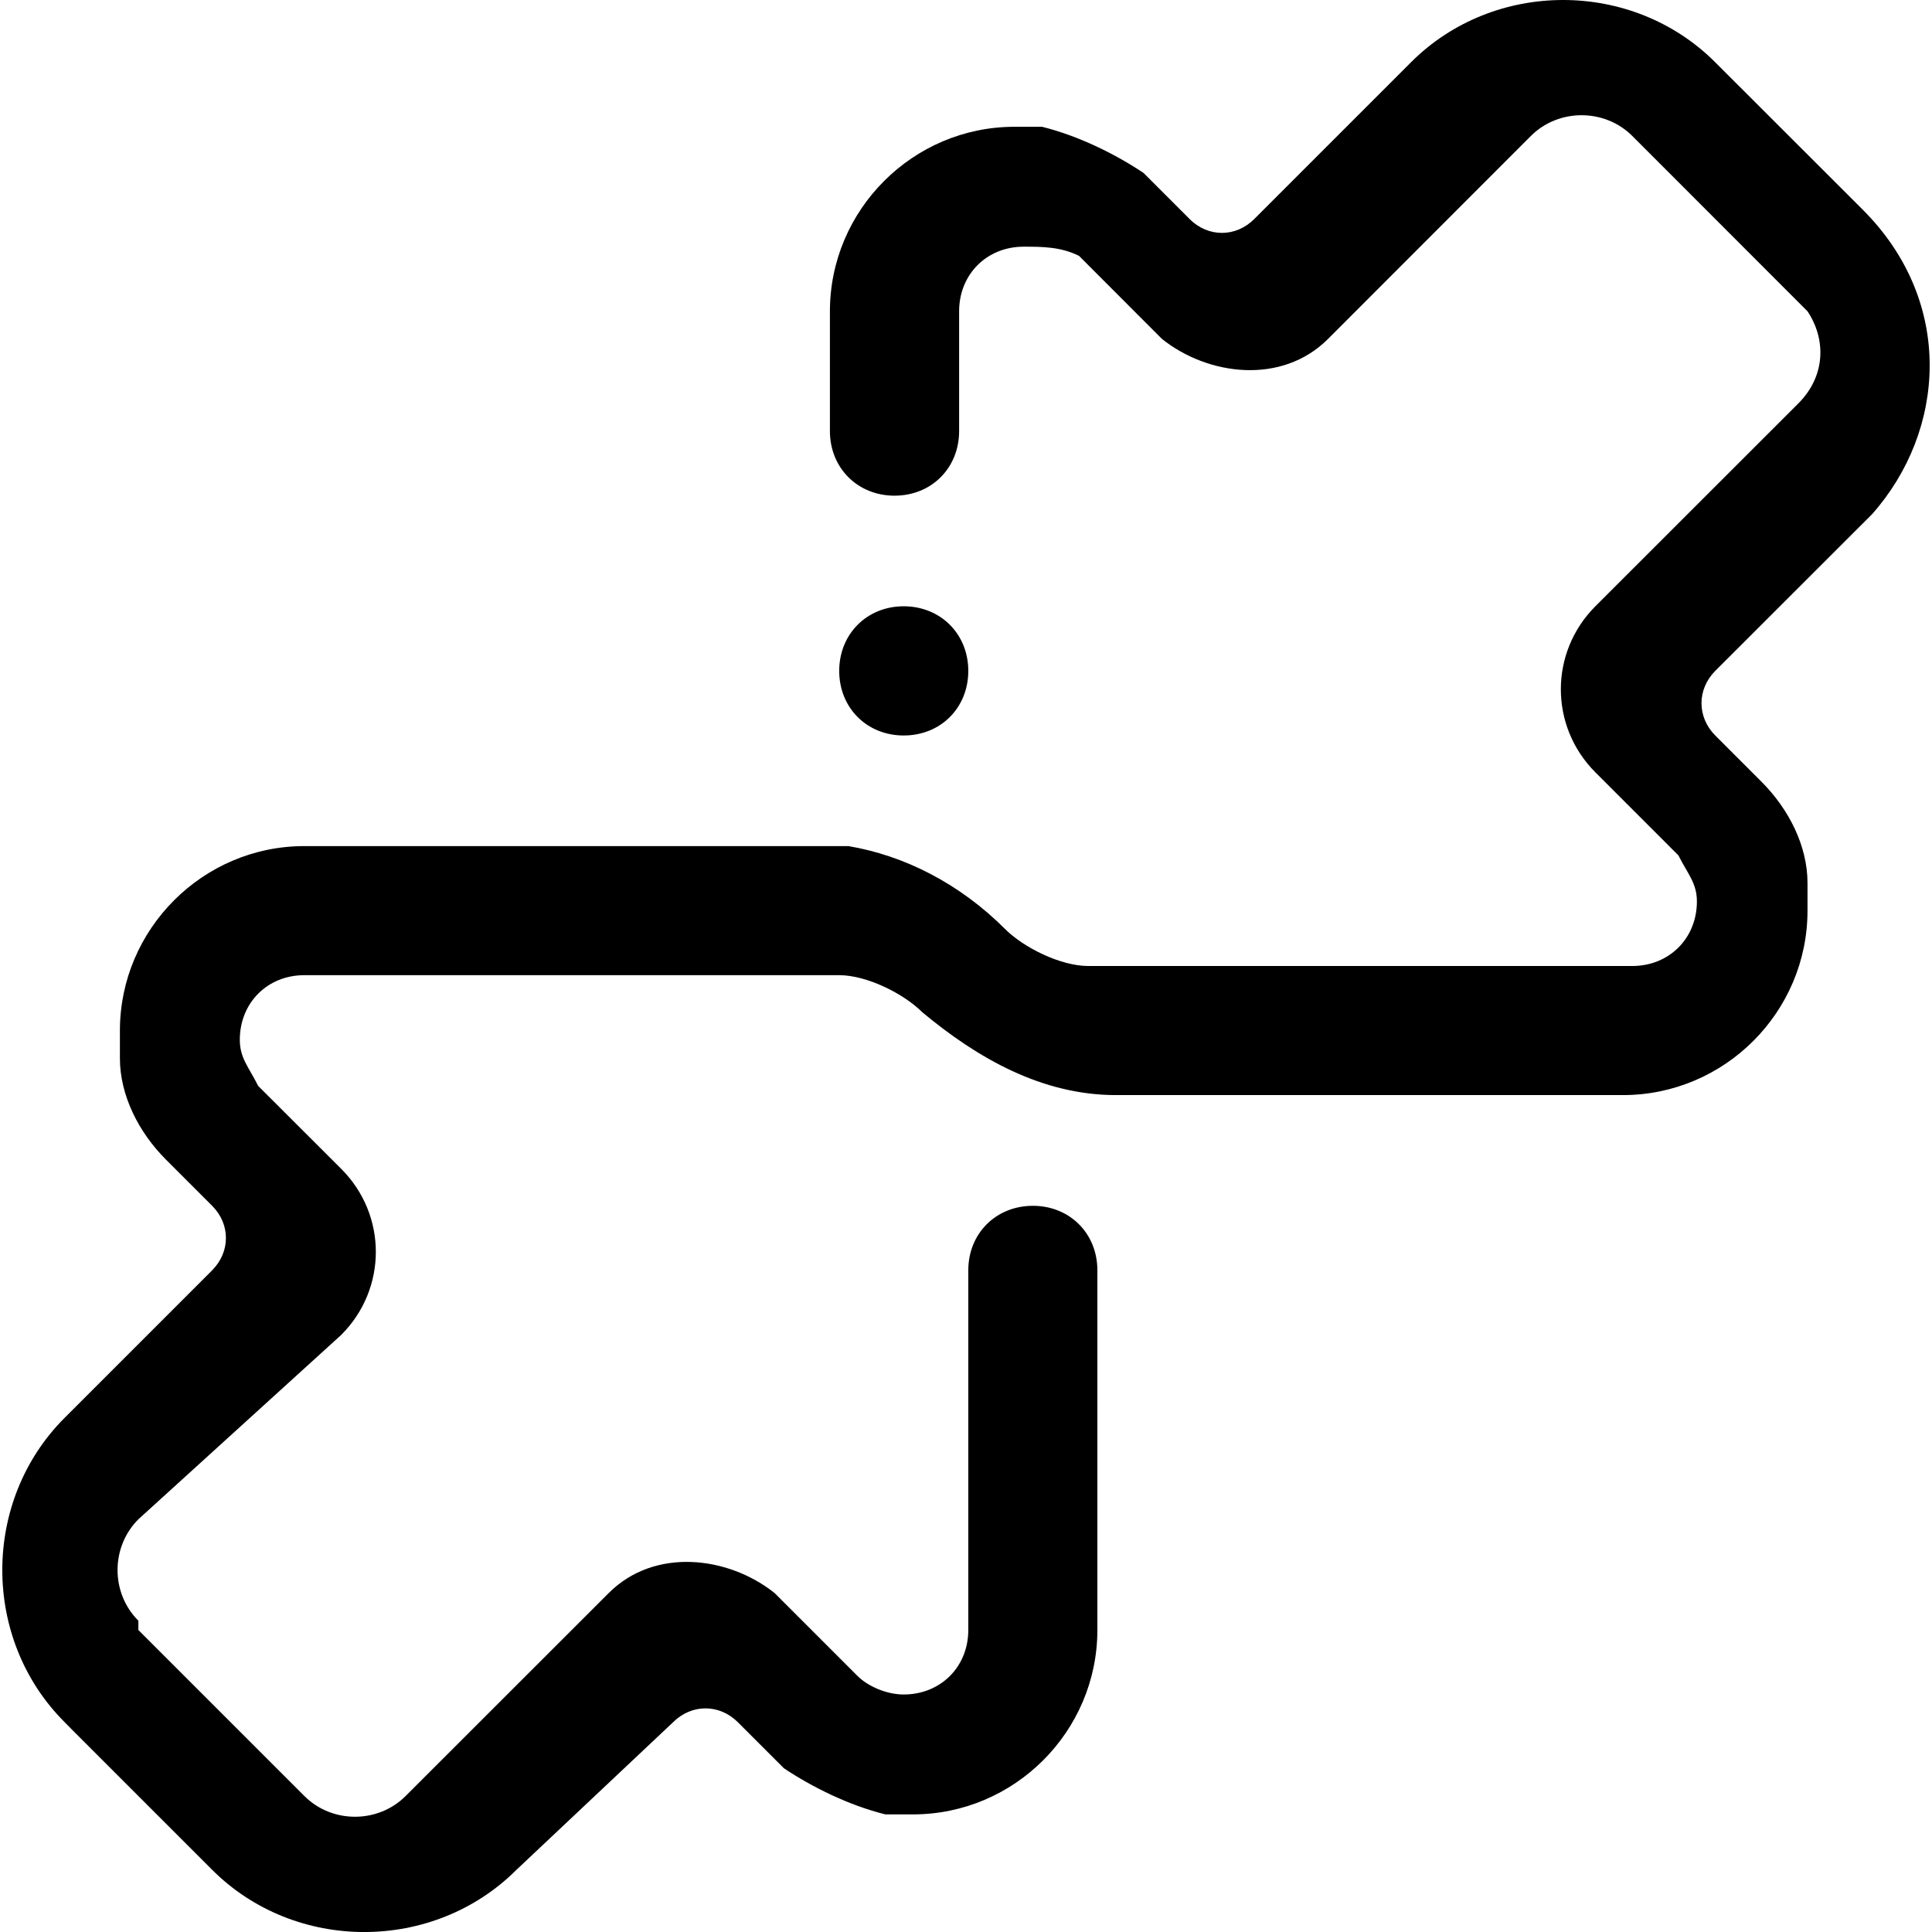 <svg viewBox="0 0 16 16" xmlns="http://www.w3.org/2000/svg">
<path d="M15.504 4.258C15.427 4.258 15.427 4.258 15.504 4.258L14.205 5.556C14.053 5.709 14.053 5.938 14.205 6.091L14.587 6.473C14.816 6.702 14.969 7.007 14.969 7.313V7.389C14.969 7.465 14.969 7.465 14.969 7.542C14.969 8.382 14.282 9.069 13.441 9.069C13.365 9.069 13.365 9.069 13.289 9.069H13.212H9.241C8.63 9.069 8.095 8.764 7.637 8.382C7.484 8.229 7.179 8.076 6.95 8.076H6.492H6.262H2.52C2.215 8.076 1.986 8.305 1.986 8.611C1.986 8.764 2.062 8.84 2.138 8.993L2.826 9.68C3.208 10.062 3.208 10.673 2.826 11.055L1.146 12.582C0.916 12.812 0.916 13.193 1.146 13.422C1.146 13.422 1.146 13.422 1.146 13.499L2.52 14.873C2.749 15.103 3.131 15.103 3.36 14.873L5.041 13.193C5.422 12.812 6.033 12.888 6.415 13.193L7.103 13.881C7.179 13.957 7.332 14.033 7.484 14.033C7.79 14.033 8.019 13.804 8.019 13.499V10.52C8.019 10.215 8.248 9.986 8.554 9.986C8.859 9.986 9.088 10.215 9.088 10.52V13.27C9.088 13.346 9.088 13.346 9.088 13.422V13.499C9.088 14.339 8.401 15.026 7.561 15.026H7.484C7.408 15.026 7.408 15.026 7.332 15.026C7.026 14.95 6.721 14.797 6.492 14.644L6.11 14.262C5.957 14.11 5.728 14.11 5.575 14.262L4.277 15.485C3.589 16.172 2.444 16.172 1.757 15.485L0.611 14.339C0.611 14.339 0.611 14.339 0.535 14.262C-0.153 13.575 -0.153 12.43 0.535 11.742L1.757 10.52C1.909 10.367 1.909 10.138 1.757 9.986L1.375 9.604C1.146 9.375 0.993 9.069 0.993 8.764V8.687C0.993 8.611 0.993 8.611 0.993 8.535C0.993 7.695 1.68 7.007 2.52 7.007C2.597 7.007 2.597 7.007 2.673 7.007H2.749H5.499H6.721C6.797 7.007 6.95 7.007 7.026 7.007C7.484 7.084 7.943 7.313 8.325 7.695C8.477 7.847 8.783 8 9.012 8H9.546H9.776H13.518C13.823 8 14.053 7.771 14.053 7.465C14.053 7.313 13.976 7.236 13.9 7.084L13.212 6.396C12.831 6.014 12.831 5.403 13.212 5.021L14.893 3.341C15.122 3.112 15.122 2.807 14.969 2.578L13.518 1.126C13.289 0.897 12.907 0.897 12.678 1.126L10.998 2.807C10.616 3.189 10.005 3.112 9.623 2.807L8.936 2.119C8.783 2.043 8.63 2.043 8.477 2.043C8.172 2.043 7.943 2.272 7.943 2.578V3.57C7.943 3.876 7.714 4.105 7.408 4.105C7.103 4.105 6.873 3.876 6.873 3.57V2.807C6.873 2.73 6.873 2.73 6.873 2.654V2.578C6.873 1.737 7.561 1.05 8.401 1.05H8.477C8.554 1.05 8.554 1.05 8.63 1.05C8.936 1.126 9.241 1.279 9.47 1.432L9.852 1.814C10.005 1.967 10.234 1.967 10.387 1.814L11.685 0.516C12.372 -0.172 13.518 -0.172 14.205 0.516L15.427 1.737C16.191 2.501 16.114 3.57 15.504 4.258ZM7.484 5.021C7.79 5.021 8.019 5.251 8.019 5.556C8.019 5.862 7.79 6.091 7.484 6.091C7.179 6.091 6.95 5.862 6.95 5.556C6.95 5.251 7.179 5.021 7.484 5.021Z" />
</svg>
